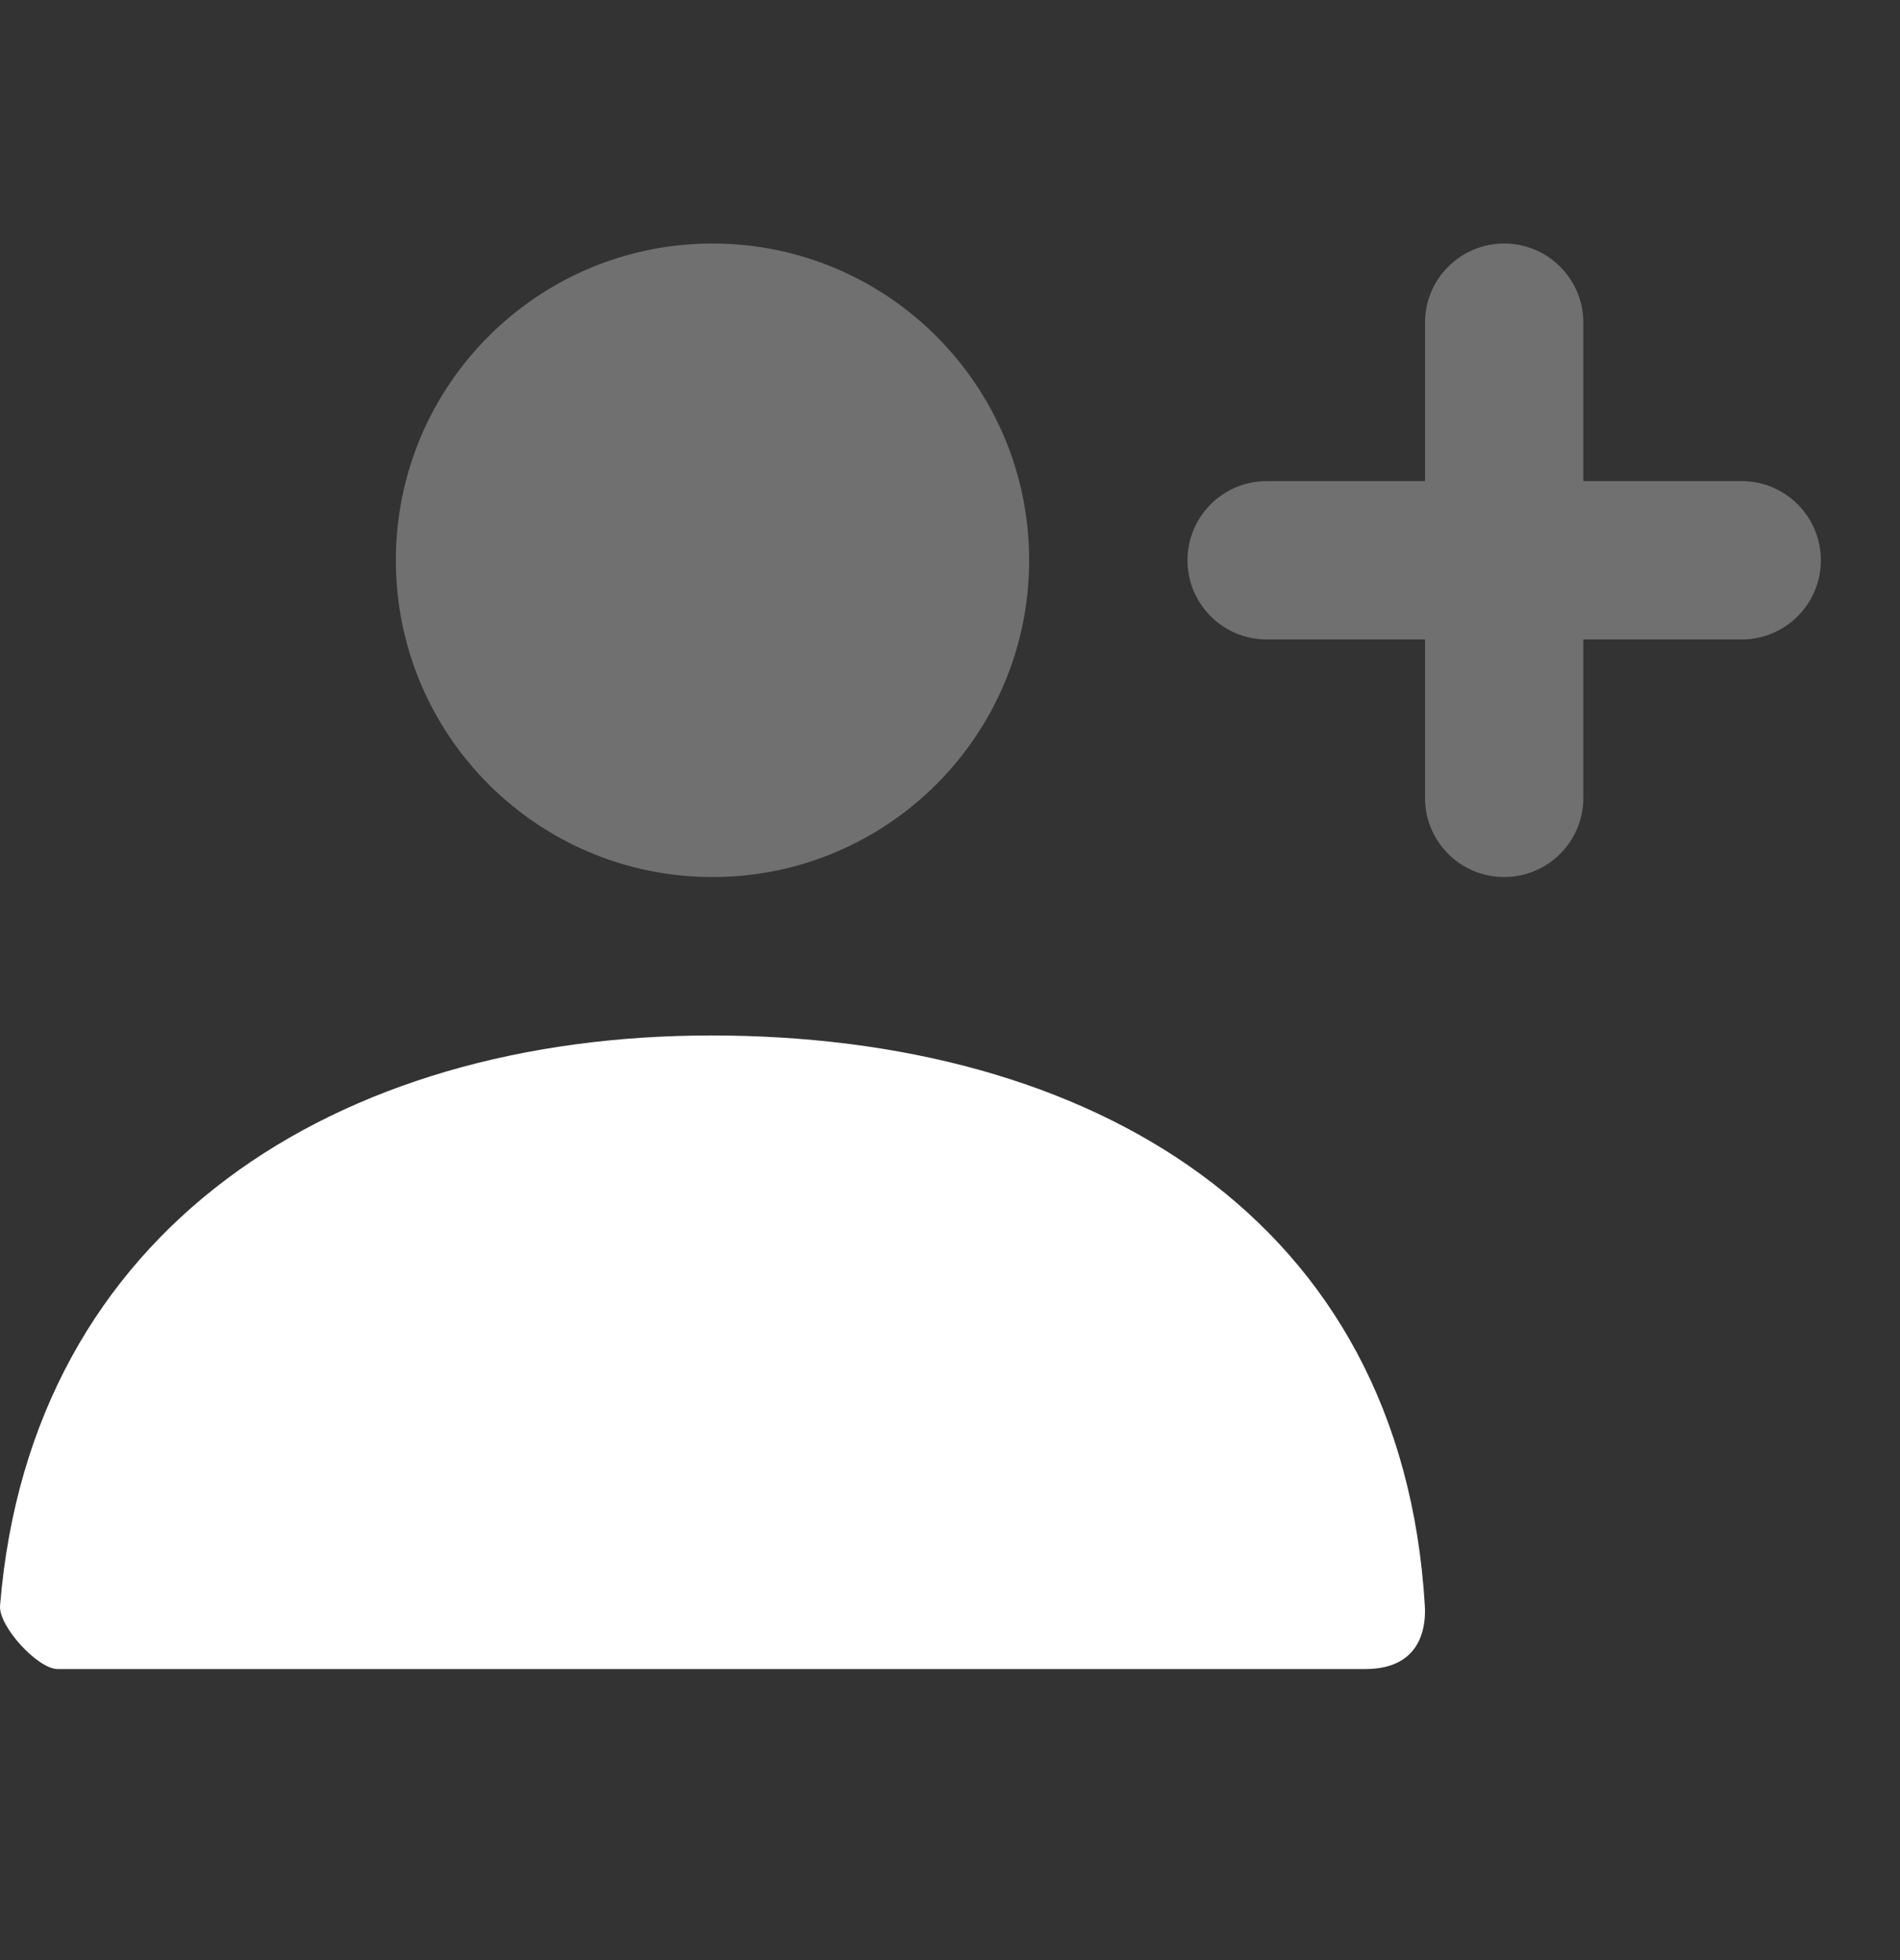 <svg xmlns="http://www.w3.org/2000/svg" width="32" height="33" fill="none" viewBox="0 0 32 33"><rect x="0" y="0" width="32" height="33" fill="#333333" stroke="none"/><path fill="#fff" d="M24 10.766H21.333C20.597 10.766 20 10.169 20 9.433C20 8.697 20.597 8.1 21.333 8.1H24V5.433C24 4.697 24.597 4.1 25.333 4.1C26.07 4.1 26.667 4.697 26.667 5.433V8.1H29.333C30.07 8.1 30.667 8.697 30.667 9.433C30.667 10.169 30.07 10.766 29.333 10.766H26.667V13.433C26.667 14.169 26.07 14.766 25.333 14.766C24.597 14.766 24 14.169 24 13.433V10.766ZM12 14.766C9.054 14.766 6.667 12.379 6.667 9.433C6.667 6.487 9.054 4.1 12 4.1C14.945 4.1 17.333 6.487 17.333 9.433C17.333 12.379 14.945 14.766 12 14.766Z" opacity=".3"/><path fill="#fff" d="M0.001 27.032C0.518 20.668 5.683 17.433 11.978 17.433C18.362 17.433 23.607 20.491 23.997 27.033C24.013 27.294 23.997 28.1 22.996 28.1C18.055 28.1 10.713 28.1 0.97 28.1C0.636 28.1 -0.027 27.379 0.001 27.032Z"/></svg>
